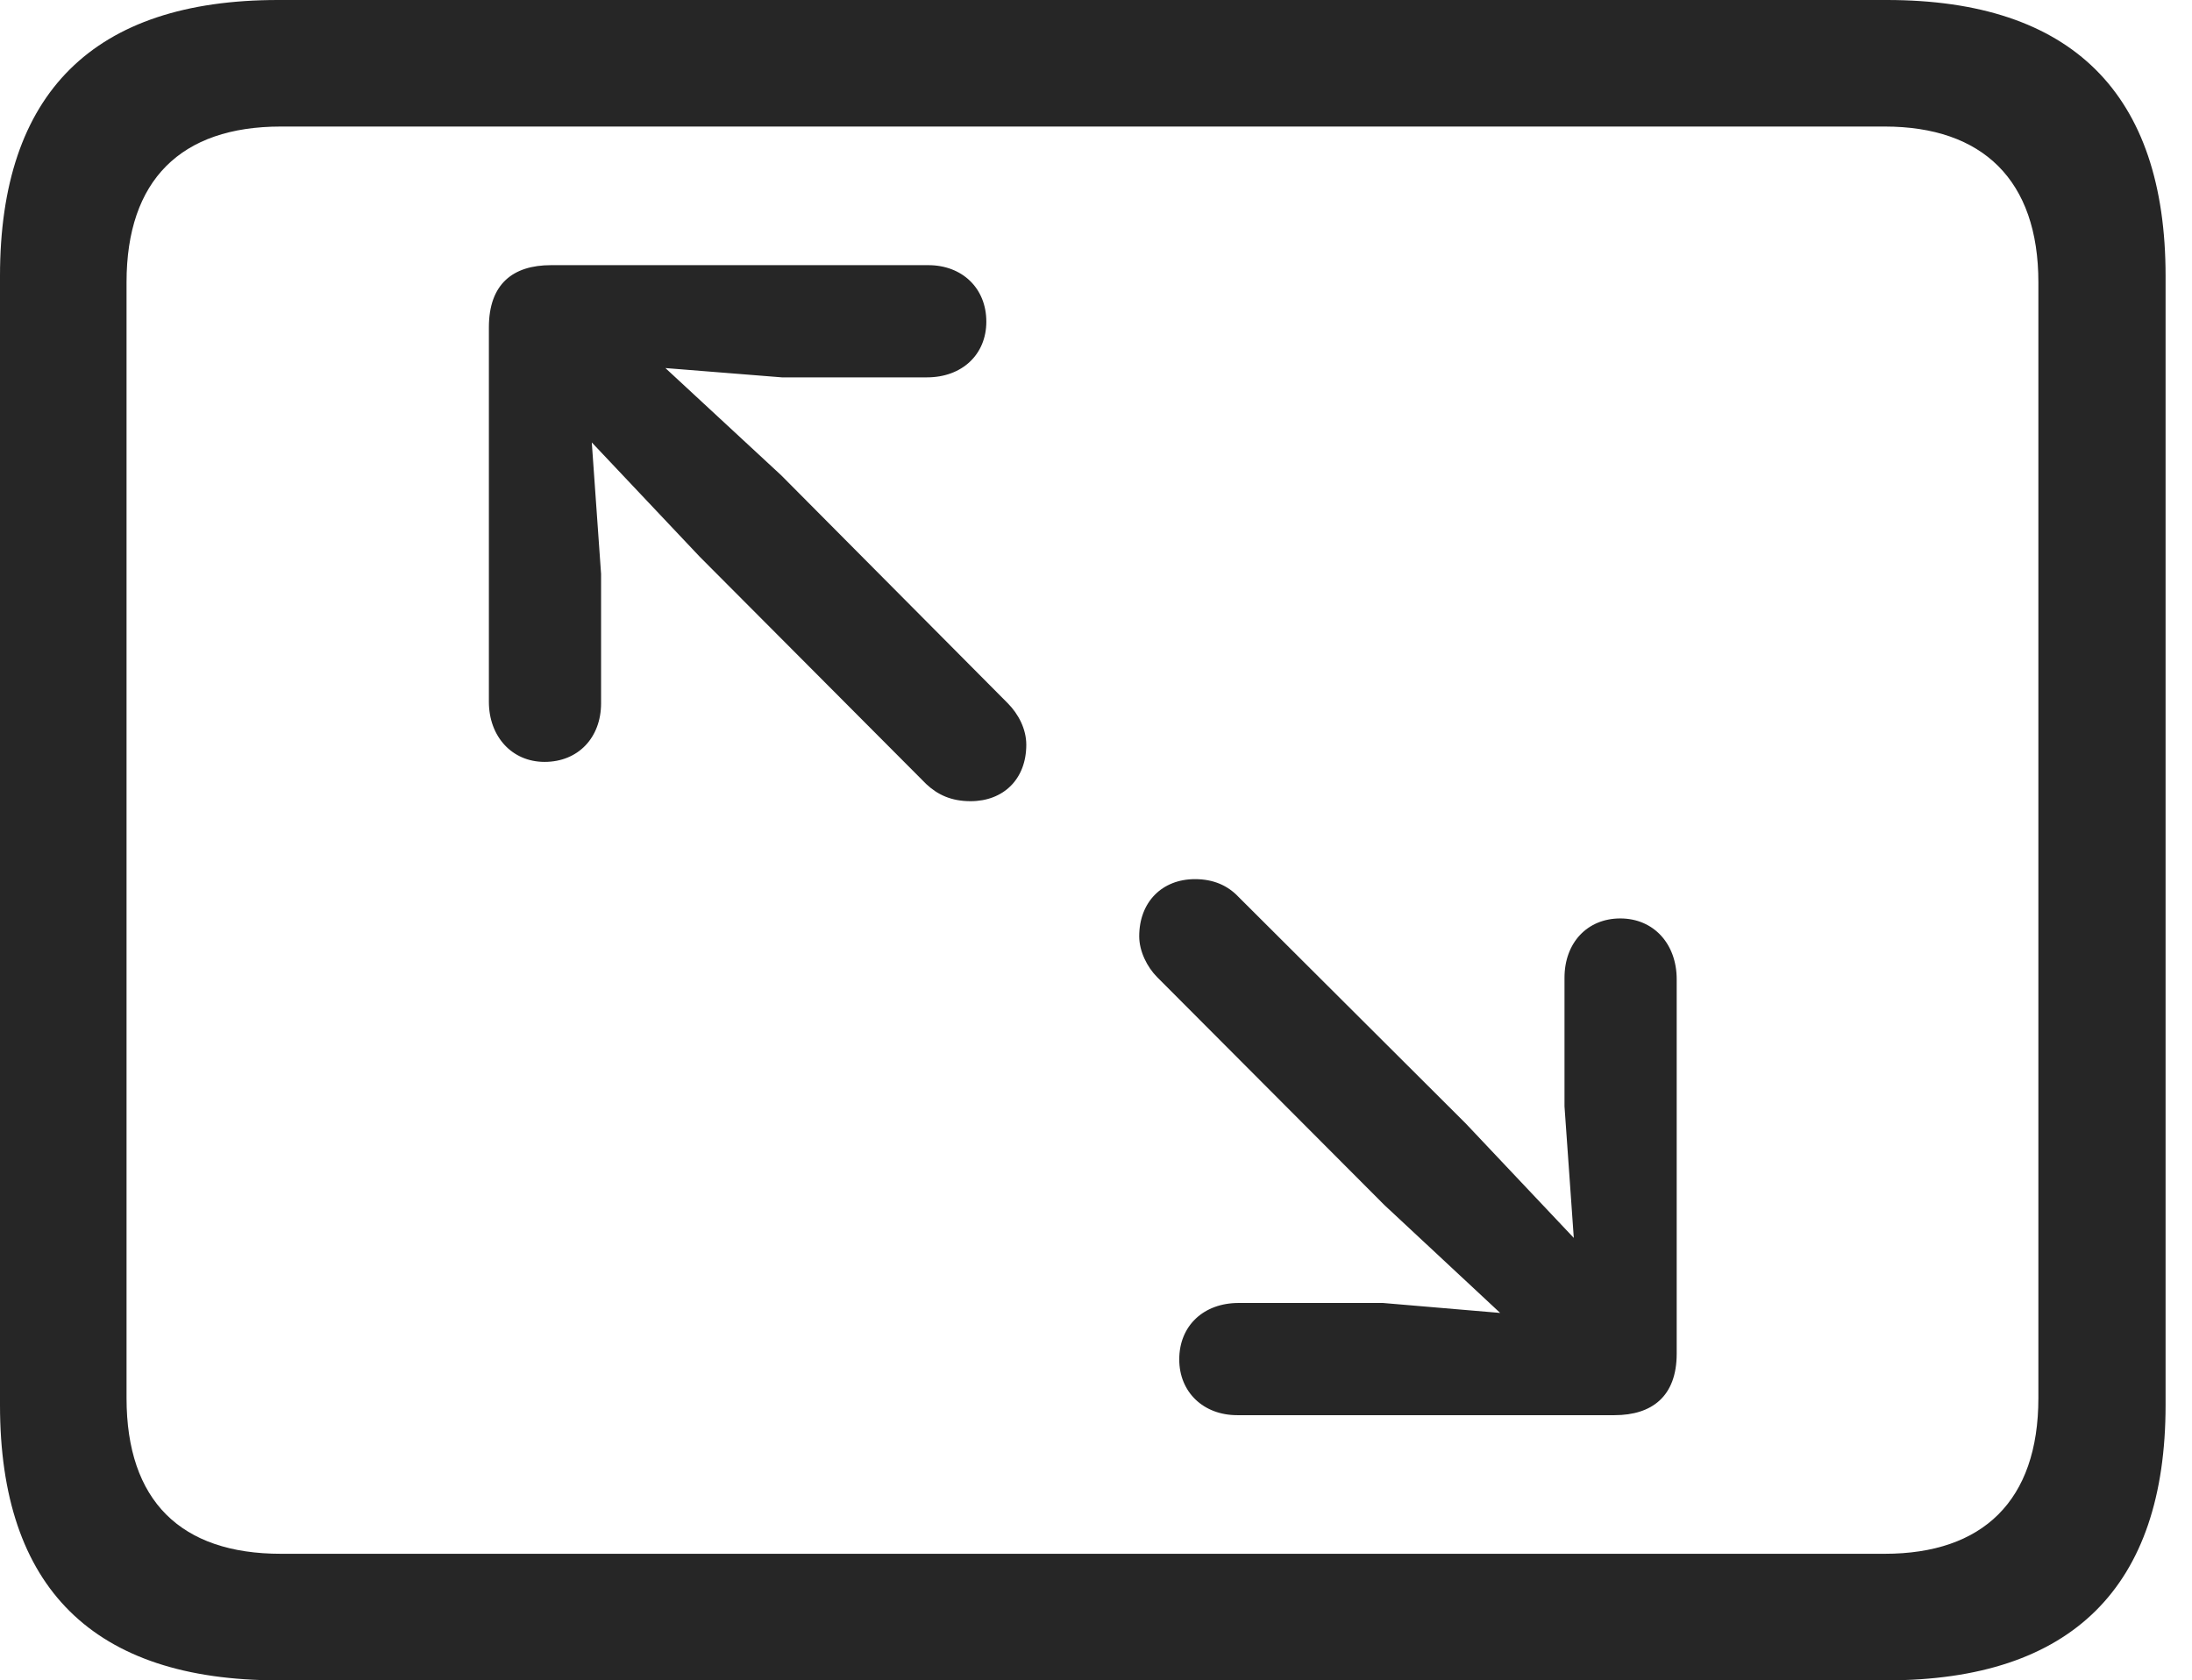 <?xml version="1.0" encoding="UTF-8"?>
<!--Generator: Apple Native CoreSVG 326-->
<!DOCTYPE svg
PUBLIC "-//W3C//DTD SVG 1.1//EN"
       "http://www.w3.org/Graphics/SVG/1.1/DTD/svg11.dtd">
<svg version="1.1" xmlns="http://www.w3.org/2000/svg" xmlns:xlink="http://www.w3.org/1999/xlink" viewBox="0 0 29.951 22.959">
 <g>
  <rect height="22.959" opacity="0" width="29.951" x="0" y="0"/>
  <path d="M3.799 22.959L25.781 22.959C28.311 22.959 29.59 21.68 29.59 19.199L29.59 3.77C29.59 1.279 28.311 0 25.781 0L3.799 0C1.279 0 0 1.27 0 3.77L0 19.199C0 21.699 1.279 22.959 3.799 22.959ZM3.838 21.23C2.471 21.23 1.729 20.508 1.729 19.102L1.729 3.857C1.729 2.461 2.471 1.729 3.838 1.729L25.752 1.729C27.09 1.729 27.852 2.461 27.852 3.857L27.852 19.102C27.852 20.508 27.09 21.23 25.752 21.23Z" fill="black" fill-opacity="0.85"/>
  <path d="M7.441 10.41C7.9 10.41 8.213 10.078 8.213 9.609L8.213 7.842L8.086 6.045L9.561 7.607L12.656 10.713C12.812 10.859 12.998 10.947 13.262 10.947C13.711 10.947 14.023 10.645 14.023 10.176C14.023 9.961 13.916 9.756 13.77 9.609L10.674 6.494L9.092 5.029L10.684 5.156L12.666 5.156C13.145 5.156 13.477 4.844 13.477 4.395C13.477 3.936 13.145 3.623 12.685 3.623L7.529 3.623C7.012 3.623 6.68 3.877 6.68 4.473L6.68 9.59C6.68 10.059 6.992 10.41 7.441 10.41ZM22.139 12.549C21.689 12.549 21.377 12.881 21.377 13.359L21.377 15.117L21.504 16.914L20.029 15.352L16.924 12.256C16.777 12.1 16.582 12.012 16.328 12.012C15.879 12.012 15.566 12.324 15.566 12.793C15.566 12.998 15.674 13.213 15.81 13.35L18.916 16.465L20.498 17.939L18.896 17.803L16.924 17.803C16.445 17.803 16.113 18.115 16.113 18.574C16.113 19.023 16.445 19.336 16.904 19.336L22.061 19.336C22.568 19.336 22.91 19.082 22.91 18.496L22.91 13.379C22.91 12.9 22.598 12.549 22.139 12.549Z" fill="black" fill-opacity="0.85"/>
 </g>
</svg>
